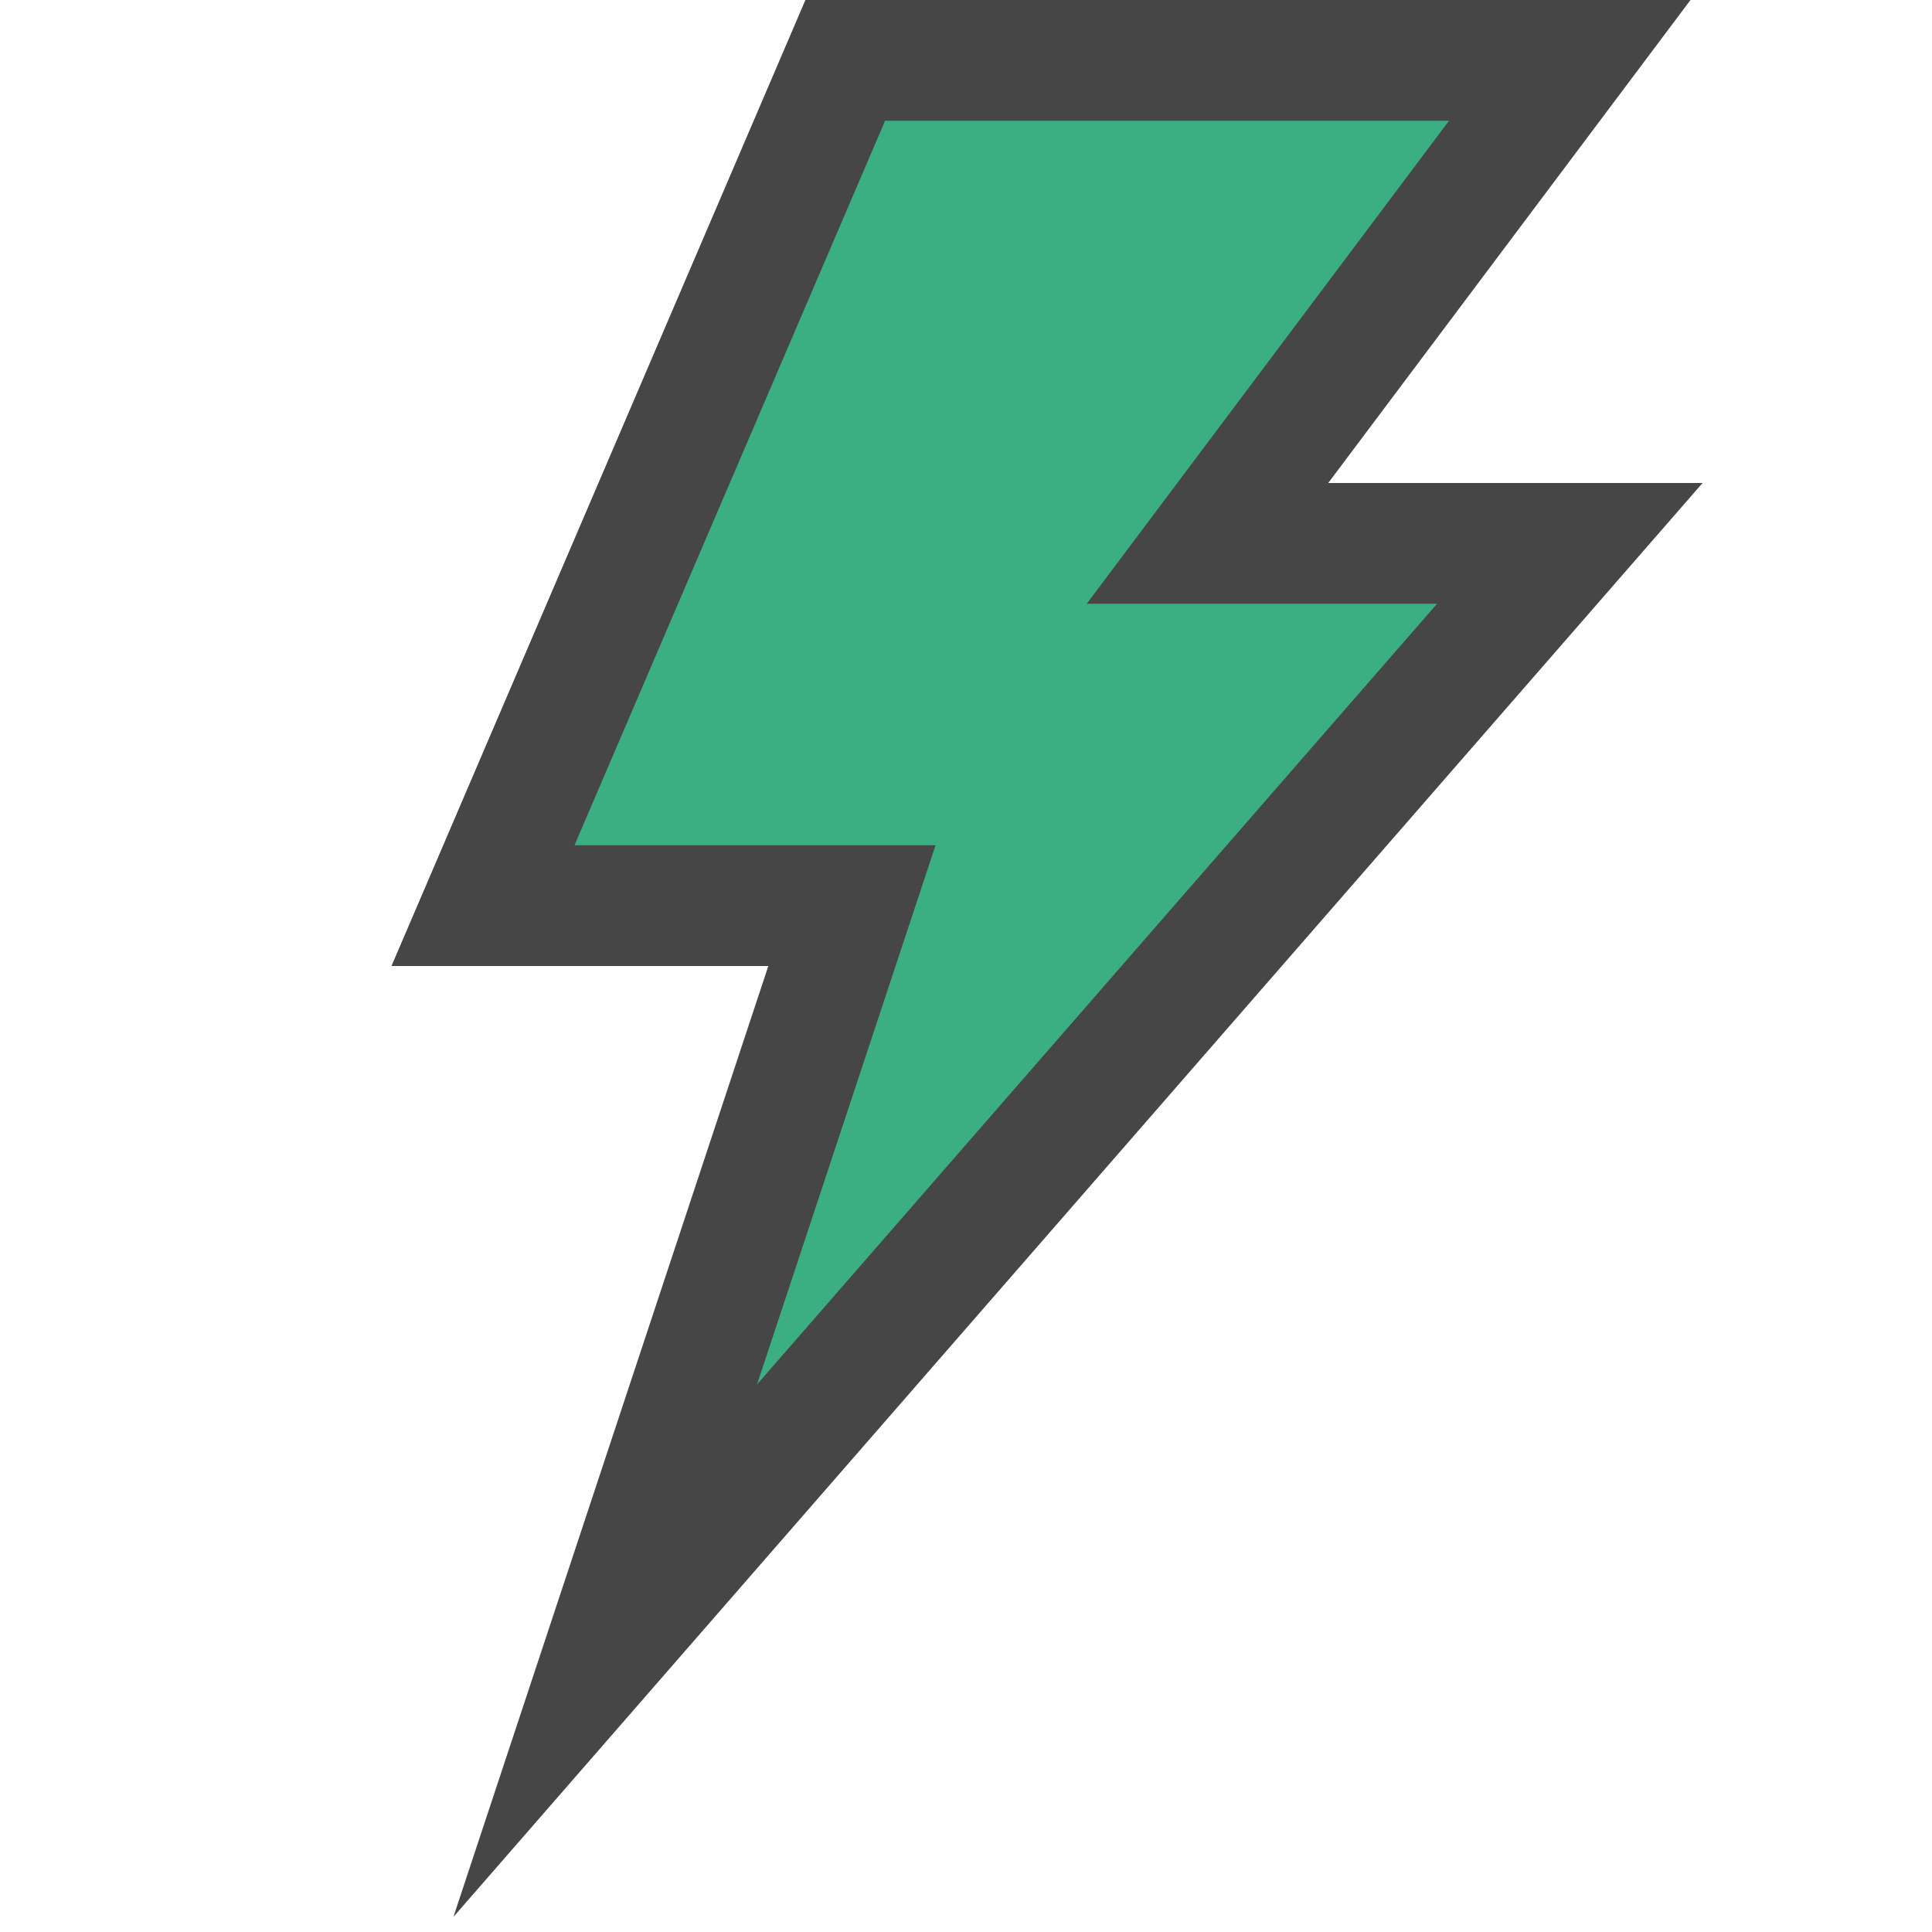 <svg id="Layer_1" data-name="Layer 1" xmlns="http://www.w3.org/2000/svg" viewBox="0 0 16 16">
  <path d="M3.755,15.875,6.363,8H3.242L6.67,0H14L11,4h3.1Z" class="aw-theme-iconOutline" fill="#464646"/>
  <polygon points="4.758 7 7.748 7 6.269 11.466 11.901 5 9 5 12 1 7.33 1 4.758 7" fill="#3caf82"/>
</svg>
